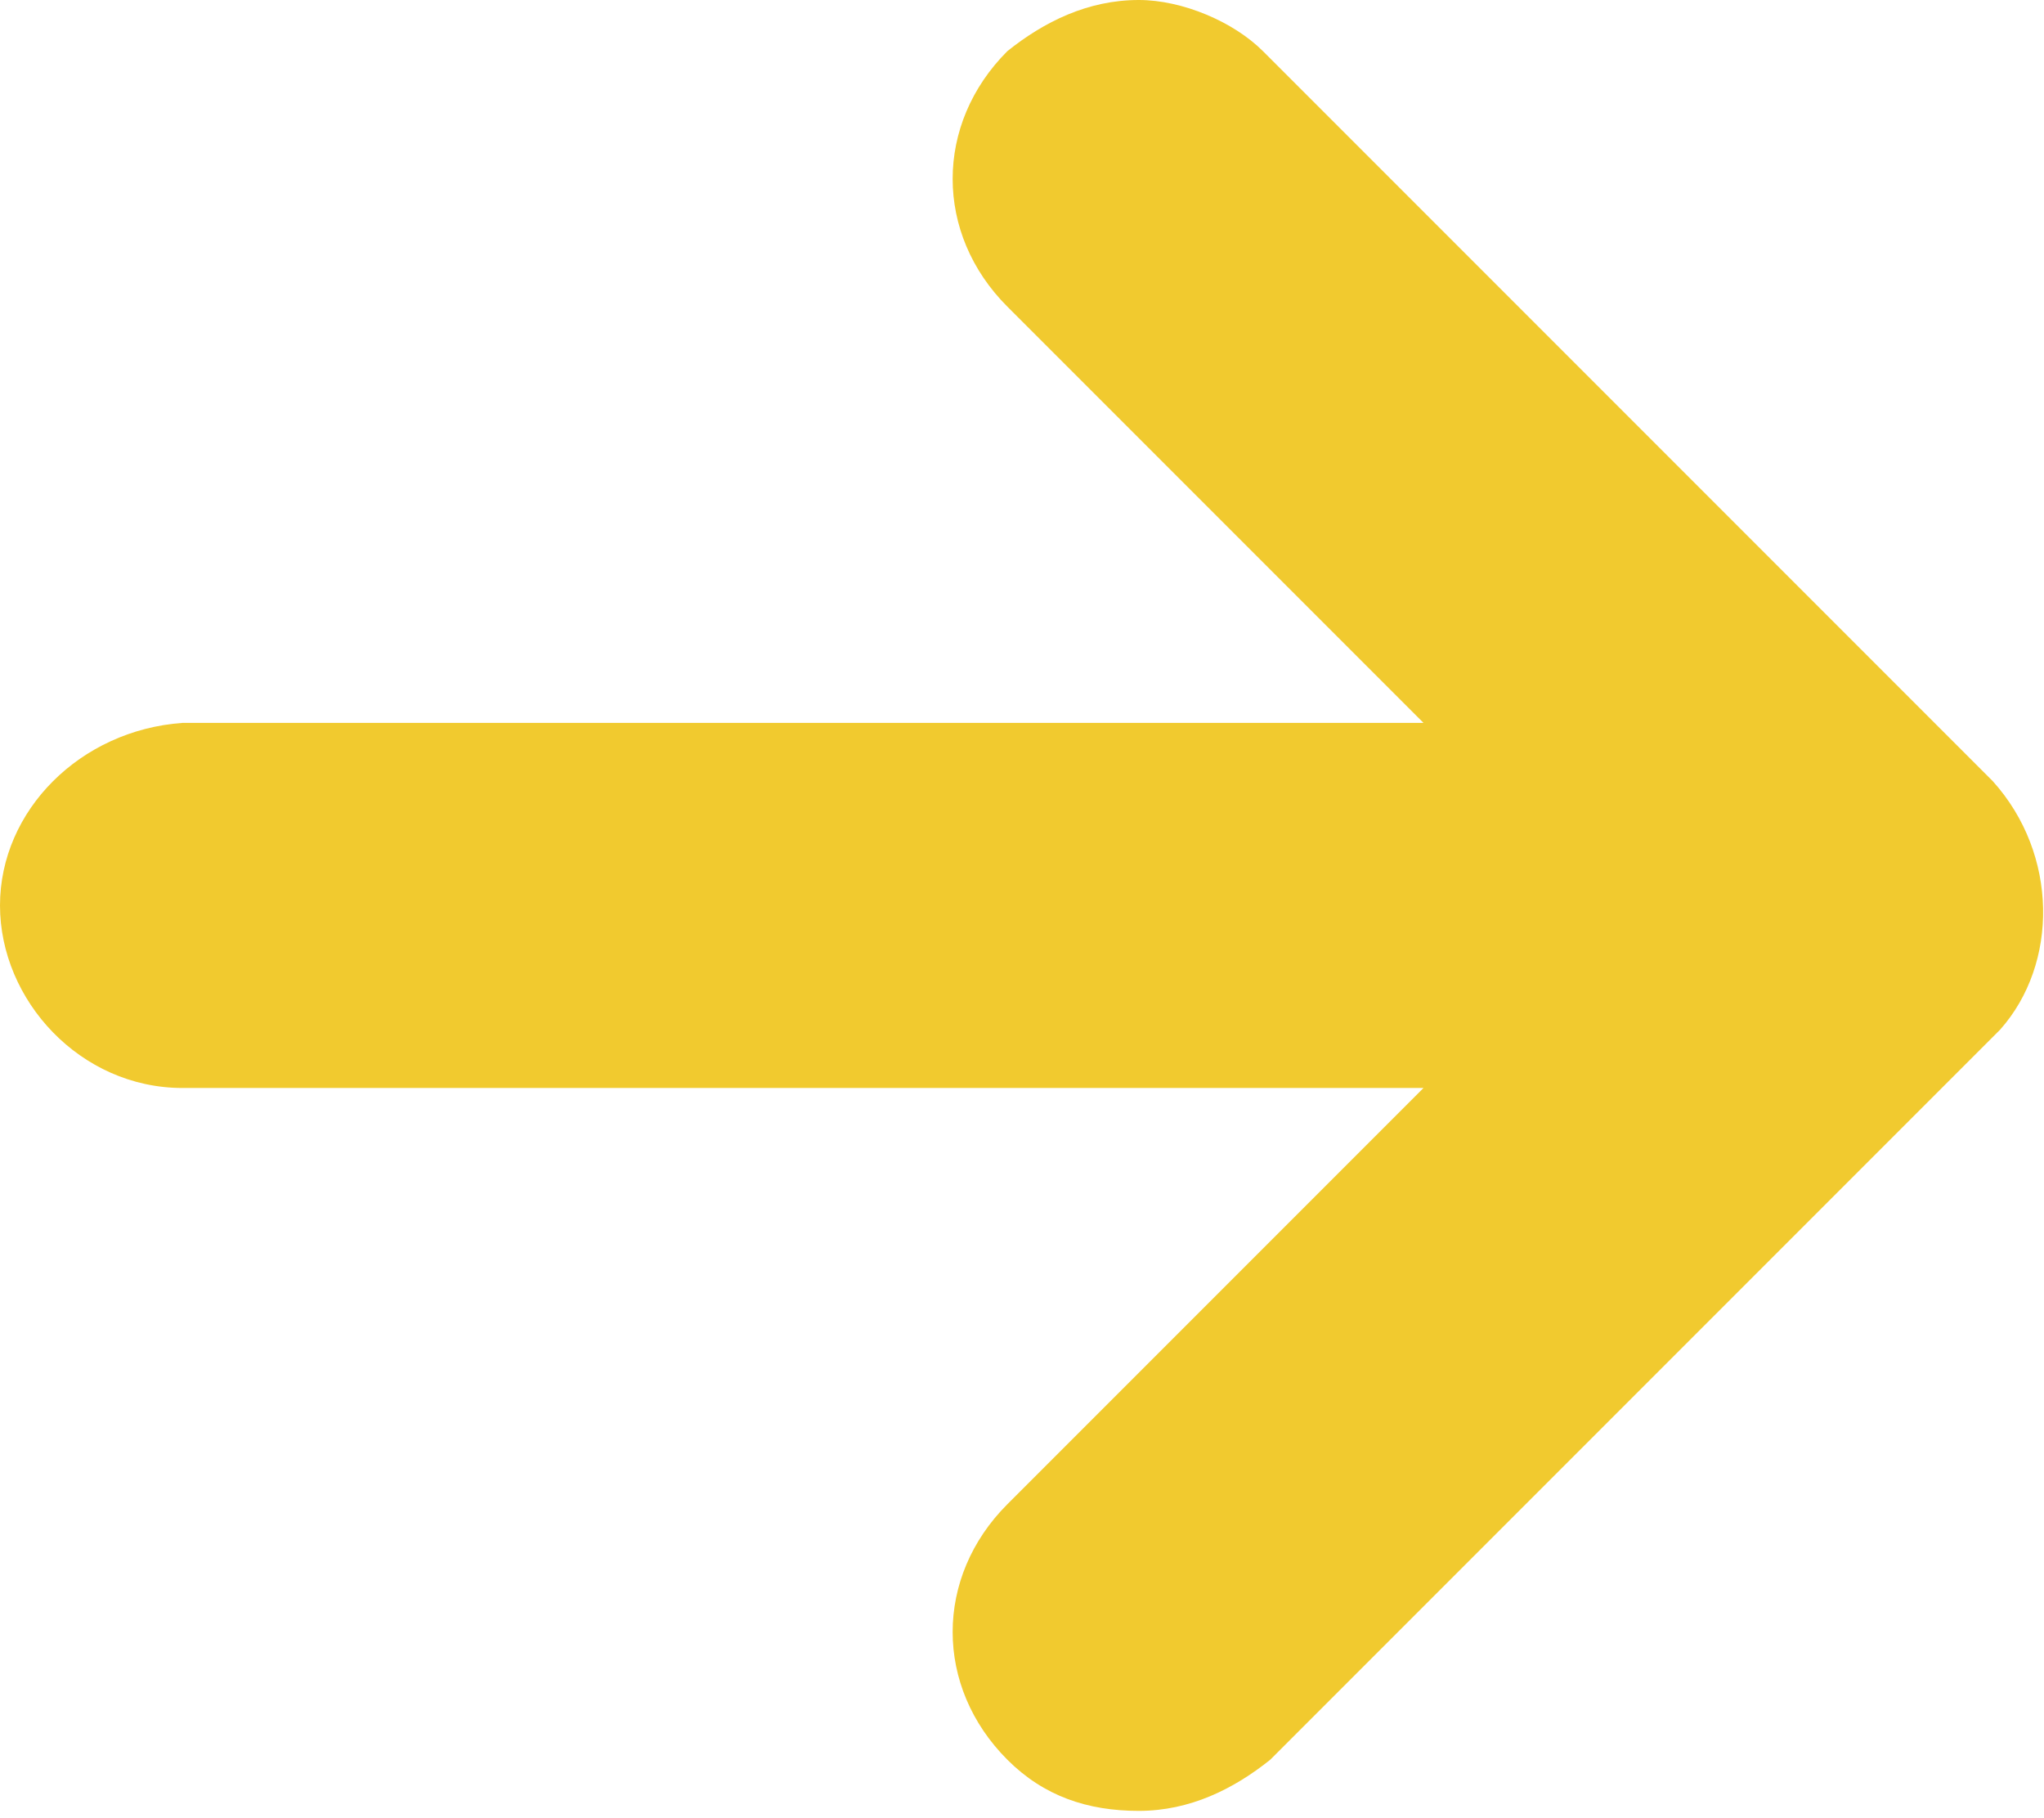 <!-- Generator: Adobe Illustrator 19.2.1, SVG Export Plug-In  -->
<svg version="1.1"
	 xmlns="http://www.w3.org/2000/svg" xmlns:xlink="http://www.w3.org/1999/xlink" xmlns:a="http://ns.adobe.com/AdobeSVGViewerExtensions/3.0/"
	 x="0px" y="0px" width="28px" height="24.9px" viewBox="0 0 28 24.9" style="enable-background:new 0 0 28 24.9;"
	 xml:space="preserve">
<path fill="#f1ca2f" d="M27.3,10.7l-10-10C16.9,0.3,16.2,0,15.6,0c-0.7,0-1.3,0.3-1.8,0.7c-1,1-1,2.5,0,3.5l5.7,5.7h-17C1.1,10,0,11.1,0,12.4
	s1.1,2.5,2.5,2.5h17l-5.7,5.7c-1,1-1,2.5,0,3.5c0.5,0.5,1.1,0.7,1.8,0.7c0.7,0,1.3-0.3,1.8-0.7l10-10C28.2,13.2,28.2,11.7,27.3,10.7
	z"/>
</svg>
